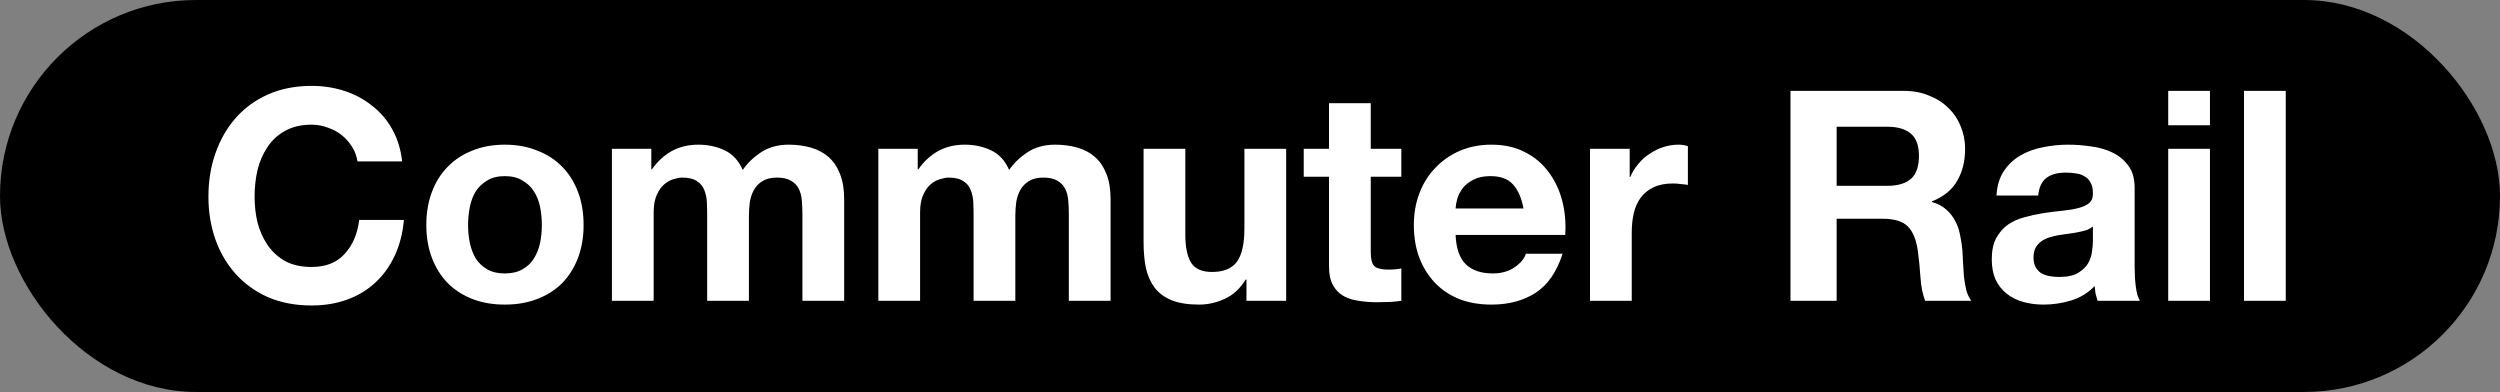 <svg width="523" height="82" viewBox="0 0 523 82" fill="none" xmlns="http://www.w3.org/2000/svg">
<rect x="0" y="0" width="523" height="82" fill="#808080" stroke="none"/>
<rect width="523" height="82" rx="41" fill="currentColor"/>
<path d="M74.783 33.771H84.131C83.844 31.229 83.147 28.974 82.04 27.006C80.933 25.038 79.518 23.398 77.796 22.086C76.115 20.733 74.188 19.708 72.015 19.011C69.883 18.314 67.608 17.965 65.189 17.965C61.827 17.965 58.793 18.56 56.087 19.749C53.422 20.938 51.167 22.578 49.322 24.669C47.477 26.76 46.062 29.22 45.078 32.049C44.094 34.837 43.602 37.871 43.602 41.151C43.602 44.349 44.094 47.342 45.078 50.13C46.062 52.877 47.477 55.275 49.322 57.325C51.167 59.375 53.422 60.995 56.087 62.184C58.793 63.332 61.827 63.906 65.189 63.906C67.895 63.906 70.375 63.496 72.63 62.676C74.885 61.856 76.853 60.667 78.534 59.109C80.215 57.551 81.568 55.665 82.593 53.451C83.618 51.237 84.254 48.756 84.5 46.009H75.152C74.783 48.961 73.758 51.339 72.077 53.143C70.437 54.947 68.141 55.849 65.189 55.849C63.016 55.849 61.171 55.439 59.654 54.619C58.137 53.758 56.907 52.631 55.964 51.237C55.021 49.843 54.324 48.285 53.873 46.563C53.463 44.8 53.258 42.996 53.258 41.151C53.258 39.224 53.463 37.358 53.873 35.554C54.324 33.75 55.021 32.151 55.964 30.757C56.907 29.322 58.137 28.195 59.654 27.375C61.171 26.514 63.016 26.083 65.189 26.083C66.378 26.083 67.505 26.288 68.571 26.698C69.678 27.067 70.662 27.6 71.523 28.297C72.384 28.994 73.102 29.814 73.676 30.757C74.25 31.659 74.619 32.664 74.783 33.771ZM97.92 47.055C97.92 45.784 98.043 44.533 98.289 43.303C98.535 42.073 98.945 40.987 99.519 40.044C100.134 39.101 100.933 38.342 101.917 37.768C102.901 37.153 104.131 36.846 105.607 36.846C107.083 36.846 108.313 37.153 109.297 37.768C110.322 38.342 111.122 39.101 111.696 40.044C112.311 40.987 112.741 42.073 112.987 43.303C113.233 44.533 113.356 45.784 113.356 47.055C113.356 48.326 113.233 49.576 112.987 50.806C112.741 51.995 112.311 53.082 111.696 54.066C111.122 55.009 110.322 55.767 109.297 56.341C108.313 56.915 107.083 57.202 105.607 57.202C104.131 57.202 102.901 56.915 101.917 56.341C100.933 55.767 100.134 55.009 99.519 54.066C98.945 53.082 98.535 51.995 98.289 50.806C98.043 49.576 97.92 48.326 97.92 47.055ZM89.187 47.055C89.187 49.597 89.576 51.893 90.355 53.943C91.134 55.993 92.241 57.756 93.676 59.232C95.111 60.667 96.833 61.774 98.842 62.553C100.851 63.332 103.106 63.721 105.607 63.721C108.108 63.721 110.363 63.332 112.372 62.553C114.422 61.774 116.165 60.667 117.6 59.232C119.035 57.756 120.142 55.993 120.921 53.943C121.7 51.893 122.089 49.597 122.089 47.055C122.089 44.513 121.7 42.217 120.921 40.167C120.142 38.076 119.035 36.313 117.6 34.878C116.165 33.402 114.422 32.274 112.372 31.495C110.363 30.675 108.108 30.265 105.607 30.265C103.106 30.265 100.851 30.675 98.842 31.495C96.833 32.274 95.111 33.402 93.676 34.878C92.241 36.313 91.134 38.076 90.355 40.167C89.576 42.217 89.187 44.513 89.187 47.055ZM128.013 31.126V62.922H136.746V44.472C136.746 42.914 136.972 41.663 137.423 40.72C137.874 39.736 138.407 38.998 139.022 38.506C139.678 37.973 140.334 37.625 140.99 37.461C141.687 37.256 142.24 37.153 142.65 37.153C144.044 37.153 145.09 37.399 145.787 37.891C146.525 38.342 147.037 38.957 147.324 39.736C147.652 40.515 147.837 41.376 147.878 42.319C147.919 43.221 147.939 44.144 147.939 45.087V62.922H156.672V45.21C156.672 44.226 156.734 43.262 156.857 42.319C157.021 41.335 157.308 40.474 157.718 39.736C158.169 38.957 158.763 38.342 159.501 37.891C160.28 37.399 161.285 37.153 162.515 37.153C163.745 37.153 164.708 37.358 165.405 37.768C166.143 38.178 166.697 38.732 167.066 39.429C167.435 40.126 167.66 40.946 167.742 41.889C167.824 42.832 167.865 43.836 167.865 44.902V62.922H176.598V41.643C176.598 39.593 176.311 37.85 175.737 36.415C175.163 34.939 174.364 33.75 173.339 32.848C172.314 31.946 171.084 31.29 169.649 30.88C168.214 30.47 166.656 30.265 164.975 30.265C162.761 30.265 160.834 30.798 159.194 31.864C157.595 32.93 156.324 34.16 155.381 35.554C154.52 33.586 153.249 32.213 151.568 31.434C149.928 30.655 148.103 30.265 146.094 30.265C144.003 30.265 142.138 30.716 140.498 31.618C138.899 32.52 137.525 33.791 136.377 35.431H136.254V31.126H128.013ZM183.748 31.126V62.922H192.481V44.472C192.481 42.914 192.706 41.663 193.157 40.72C193.608 39.736 194.141 38.998 194.756 38.506C195.412 37.973 196.068 37.625 196.724 37.461C197.421 37.256 197.975 37.153 198.385 37.153C199.779 37.153 200.824 37.399 201.521 37.891C202.259 38.342 202.772 38.957 203.059 39.736C203.387 40.515 203.571 41.376 203.612 42.319C203.653 43.221 203.674 44.144 203.674 45.087V62.922H212.407V45.21C212.407 44.226 212.468 43.262 212.591 42.319C212.755 41.335 213.042 40.474 213.452 39.736C213.903 38.957 214.498 38.342 215.236 37.891C216.015 37.399 217.019 37.153 218.249 37.153C219.479 37.153 220.443 37.358 221.14 37.768C221.878 38.178 222.431 38.732 222.8 39.429C223.169 40.126 223.395 40.946 223.477 41.889C223.559 42.832 223.6 43.836 223.6 44.902V62.922H232.333V41.643C232.333 39.593 232.046 37.85 231.472 36.415C230.898 34.939 230.098 33.75 229.073 32.848C228.048 31.946 226.818 31.29 225.383 30.88C223.948 30.47 222.39 30.265 220.709 30.265C218.495 30.265 216.568 30.798 214.928 31.864C213.329 32.93 212.058 34.16 211.115 35.554C210.254 33.586 208.983 32.213 207.302 31.434C205.662 30.655 203.838 30.265 201.829 30.265C199.738 30.265 197.872 30.716 196.232 31.618C194.633 32.52 193.26 33.791 192.112 35.431H191.989V31.126H183.748ZM269.064 62.922V31.126H260.331V47.793C260.331 51.032 259.798 53.369 258.732 54.804C257.666 56.198 255.944 56.895 253.566 56.895C251.475 56.895 250.019 56.259 249.199 54.988C248.379 53.676 247.969 51.708 247.969 49.084V31.126H239.236V50.683C239.236 52.651 239.4 54.455 239.728 56.095C240.097 57.694 240.712 59.068 241.573 60.216C242.434 61.323 243.603 62.184 245.079 62.799C246.596 63.414 248.523 63.721 250.86 63.721C252.705 63.721 254.509 63.311 256.272 62.491C258.035 61.671 259.47 60.339 260.577 58.494H260.761V62.922H269.064ZM286.762 31.126V21.594H278.029V31.126H272.74V36.969H278.029V55.726C278.029 57.325 278.295 58.617 278.828 59.601C279.361 60.585 280.079 61.343 280.981 61.876C281.924 62.409 282.99 62.758 284.179 62.922C285.409 63.127 286.7 63.229 288.053 63.229C288.914 63.229 289.796 63.209 290.698 63.168C291.6 63.127 292.42 63.045 293.158 62.922V56.157C292.748 56.239 292.317 56.3 291.866 56.341C291.415 56.382 290.944 56.403 290.452 56.403C288.976 56.403 287.992 56.157 287.5 55.665C287.008 55.173 286.762 54.189 286.762 52.713V36.969H293.158V31.126H286.762ZM318.715 43.611H304.508C304.549 42.996 304.672 42.299 304.877 41.52C305.123 40.741 305.513 40.003 306.046 39.306C306.62 38.609 307.358 38.035 308.26 37.584C309.203 37.092 310.371 36.846 311.765 36.846C313.897 36.846 315.476 37.42 316.501 38.568C317.567 39.716 318.305 41.397 318.715 43.611ZM304.508 49.146H327.448C327.612 46.686 327.407 44.328 326.833 42.073C326.259 39.818 325.316 37.809 324.004 36.046C322.733 34.283 321.093 32.889 319.084 31.864C317.075 30.798 314.717 30.265 312.011 30.265C309.592 30.265 307.378 30.696 305.369 31.557C303.401 32.418 301.7 33.607 300.265 35.124C298.83 36.6 297.723 38.363 296.944 40.413C296.165 42.463 295.775 44.677 295.775 47.055C295.775 49.515 296.144 51.77 296.882 53.82C297.661 55.87 298.748 57.633 300.142 59.109C301.536 60.585 303.237 61.733 305.246 62.553C307.255 63.332 309.51 63.721 312.011 63.721C315.619 63.721 318.694 62.901 321.236 61.261C323.778 59.621 325.664 56.895 326.894 53.082H319.207C318.92 54.066 318.141 55.009 316.87 55.911C315.599 56.772 314.082 57.202 312.319 57.202C309.859 57.202 307.973 56.567 306.661 55.296C305.349 54.025 304.631 51.975 304.508 49.146ZM332.627 31.126V62.922H341.36V48.592C341.36 47.157 341.504 45.825 341.791 44.595C342.078 43.365 342.549 42.299 343.205 41.397C343.902 40.454 344.804 39.716 345.911 39.183C347.018 38.65 348.371 38.383 349.97 38.383C350.503 38.383 351.057 38.424 351.631 38.506C352.205 38.547 352.697 38.609 353.107 38.691V30.573C352.41 30.368 351.774 30.265 351.2 30.265C350.093 30.265 349.027 30.429 348.002 30.757C346.977 31.085 346.014 31.557 345.112 32.172C344.21 32.746 343.41 33.463 342.713 34.324C342.016 35.144 341.463 36.046 341.053 37.03H340.93V31.126H332.627ZM384.225 38.875V26.514H394.803C397.017 26.514 398.678 27.006 399.785 27.99C400.892 28.933 401.445 30.47 401.445 32.602C401.445 34.816 400.892 36.415 399.785 37.399C398.678 38.383 397.017 38.875 394.803 38.875H384.225ZM374.57 19.011V62.922H384.225V45.763H393.881C396.3 45.763 398.042 46.296 399.108 47.362C400.174 48.428 400.871 50.109 401.199 52.405C401.445 54.168 401.63 56.013 401.753 57.94C401.876 59.867 402.204 61.528 402.737 62.922H412.392C411.941 62.307 411.593 61.569 411.347 60.708C411.142 59.806 410.978 58.863 410.855 57.879C410.773 56.895 410.711 55.931 410.67 54.988C410.629 54.045 410.588 53.225 410.547 52.528C410.465 51.421 410.301 50.314 410.055 49.207C409.85 48.1 409.502 47.096 409.01 46.194C408.518 45.251 407.882 44.451 407.103 43.795C406.324 43.098 405.34 42.586 404.151 42.258V42.135C406.611 41.151 408.374 39.716 409.44 37.83C410.547 35.944 411.101 33.709 411.101 31.126C411.101 29.445 410.793 27.887 410.178 26.452C409.604 24.976 408.743 23.685 407.595 22.578C406.488 21.471 405.135 20.61 403.536 19.995C401.978 19.339 400.215 19.011 398.247 19.011H374.57ZM417.661 40.905C417.784 38.855 418.297 37.153 419.199 35.8C420.101 34.447 421.249 33.361 422.643 32.541C424.037 31.721 425.595 31.147 427.317 30.819C429.08 30.45 430.843 30.265 432.606 30.265C434.205 30.265 435.824 30.388 437.464 30.634C439.104 30.839 440.601 31.27 441.954 31.926C443.307 32.582 444.414 33.504 445.275 34.693C446.136 35.841 446.566 37.379 446.566 39.306V55.849C446.566 57.284 446.648 58.658 446.812 59.97C446.976 61.282 447.263 62.266 447.673 62.922H438.817C438.653 62.43 438.51 61.938 438.387 61.446C438.305 60.913 438.243 60.38 438.202 59.847C436.808 61.282 435.168 62.286 433.282 62.86C431.396 63.434 429.469 63.721 427.501 63.721C425.984 63.721 424.57 63.537 423.258 63.168C421.946 62.799 420.798 62.225 419.814 61.446C418.83 60.667 418.051 59.683 417.477 58.494C416.944 57.305 416.677 55.89 416.677 54.25C416.677 52.446 416.985 50.97 417.6 49.822C418.256 48.633 419.076 47.69 420.06 46.993C421.085 46.296 422.233 45.784 423.504 45.456C424.816 45.087 426.128 44.8 427.44 44.595C428.752 44.39 430.043 44.226 431.314 44.103C432.585 43.98 433.713 43.795 434.697 43.549C435.681 43.303 436.46 42.955 437.034 42.504C437.608 42.012 437.874 41.315 437.833 40.413C437.833 39.47 437.669 38.732 437.341 38.199C437.054 37.625 436.644 37.194 436.111 36.907C435.619 36.579 435.025 36.374 434.328 36.292C433.672 36.169 432.954 36.108 432.175 36.108C430.453 36.108 429.1 36.477 428.116 37.215C427.132 37.953 426.558 39.183 426.394 40.905H417.661ZM437.833 47.362C437.464 47.69 436.993 47.957 436.419 48.162C435.886 48.326 435.291 48.469 434.635 48.592C434.02 48.715 433.364 48.818 432.667 48.9C431.97 48.982 431.273 49.084 430.576 49.207C429.92 49.33 429.264 49.494 428.608 49.699C427.993 49.904 427.44 50.191 426.948 50.56C426.497 50.888 426.128 51.319 425.841 51.852C425.554 52.385 425.41 53.061 425.41 53.881C425.41 54.66 425.554 55.316 425.841 55.849C426.128 56.382 426.517 56.813 427.009 57.141C427.501 57.428 428.075 57.633 428.731 57.756C429.387 57.879 430.064 57.94 430.761 57.94C432.483 57.94 433.815 57.653 434.758 57.079C435.701 56.505 436.398 55.829 436.849 55.05C437.3 54.23 437.567 53.41 437.649 52.59C437.772 51.77 437.833 51.114 437.833 50.622V47.362ZM462.324 26.206V19.011H453.591V26.206H462.324ZM453.591 31.126V62.922H462.324V31.126H453.591ZM469.446 19.011V62.922H478.179V19.011H469.446Z" fill="white"/>
</svg>
